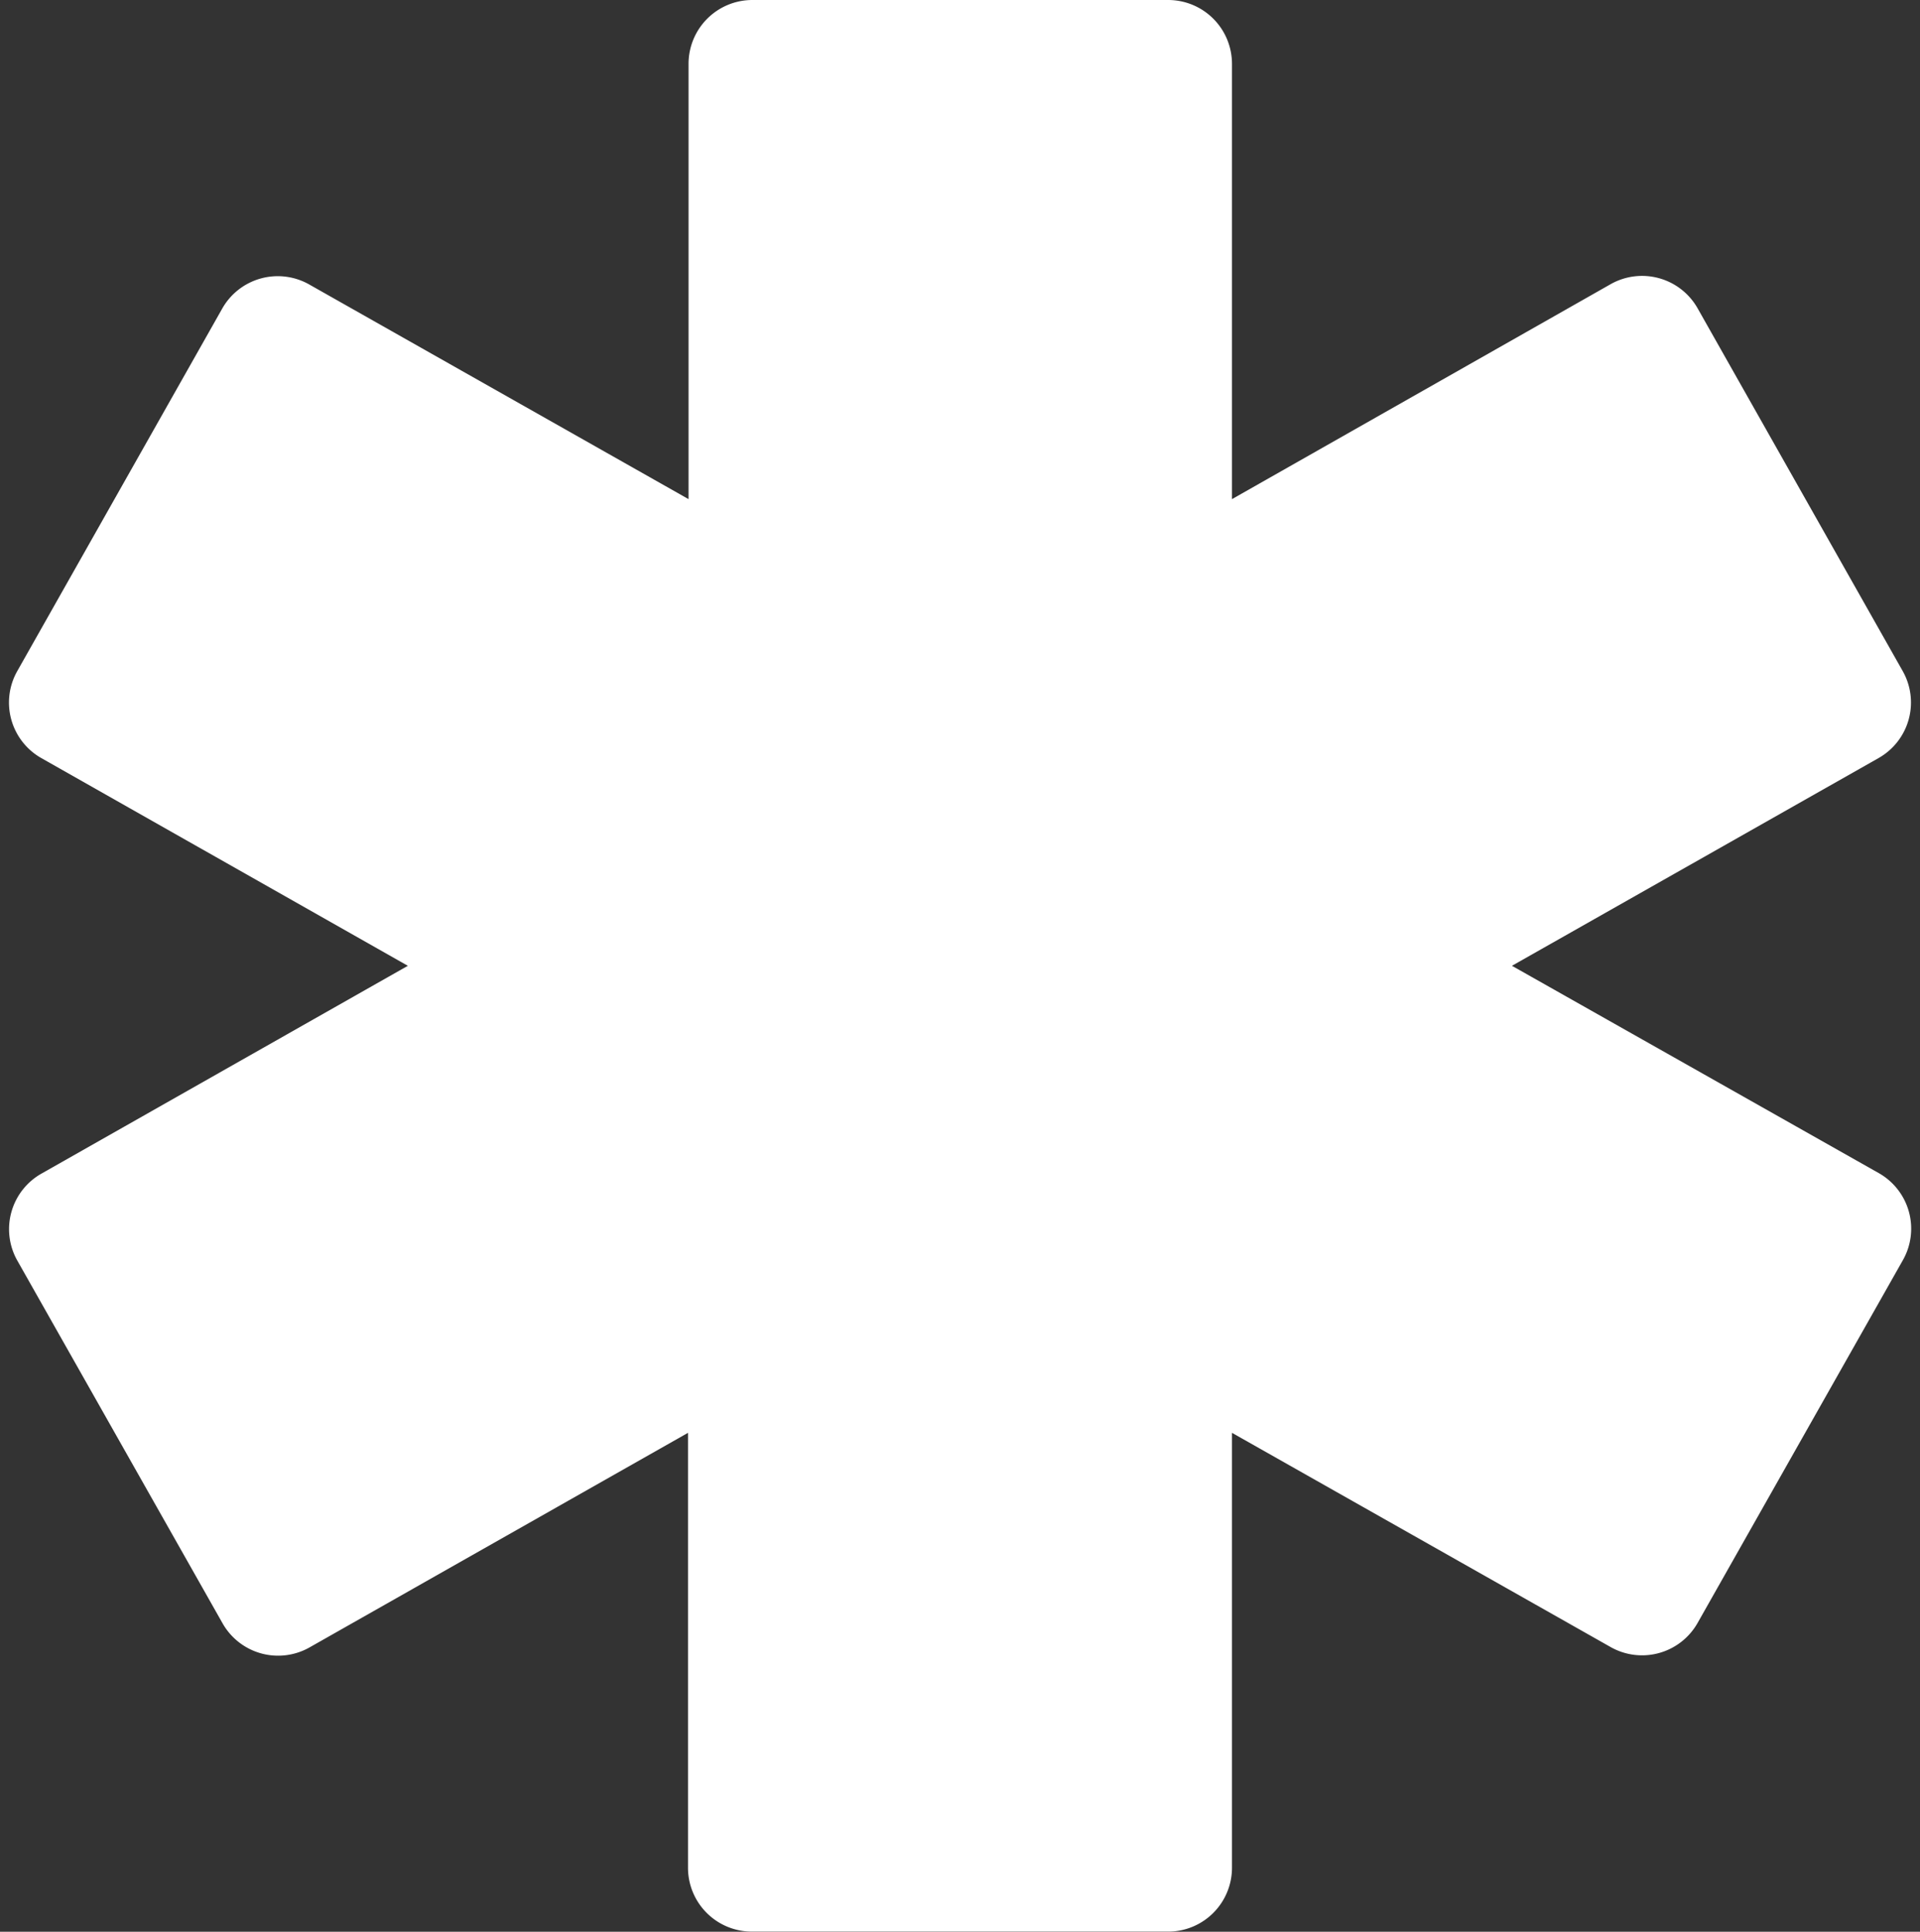 <svg xmlns="http://www.w3.org/2000/svg" viewBox="-0.493 0 105.887 106.508"><rect x="-0.493" y="0" width="105.887" height="106.508" fill="#333333" stroke="none"/><title>Depositphotos_77106871_16_ic</title><path d="M104.44 37L93.13 17a3.52 3.52 0 0 0-4.8-1.33L67.45 27.52v-24A3.52 3.52 0 0 0 63.93 0H41a3.52 3.52 0 0 0-3.52 3.52v24L16.57 15.69a3.52 3.52 0 0 0-4.8 1.31L.46 37a3.52 3.52 0 0 0 1.33 4.8L22 53.25 1.79 64.71A3.52 3.52 0 0 0 .46 69.5l11.32 20a3.52 3.52 0 0 0 4.8 1.33L37.45 79v24a3.52 3.52 0 0 0 3.55 3.5h23a3.52 3.52 0 0 0 3.45-3.5V79l20.88 11.81a3.52 3.52 0 0 0 4.8-1.33l11.32-20a3.52 3.52 0 0 0-1.33-4.8L82.89 53.25l20.23-11.46a3.52 3.52 0 0 0 1.32-4.79z" fill="#fff" data-name="Layer 2"/></svg>
